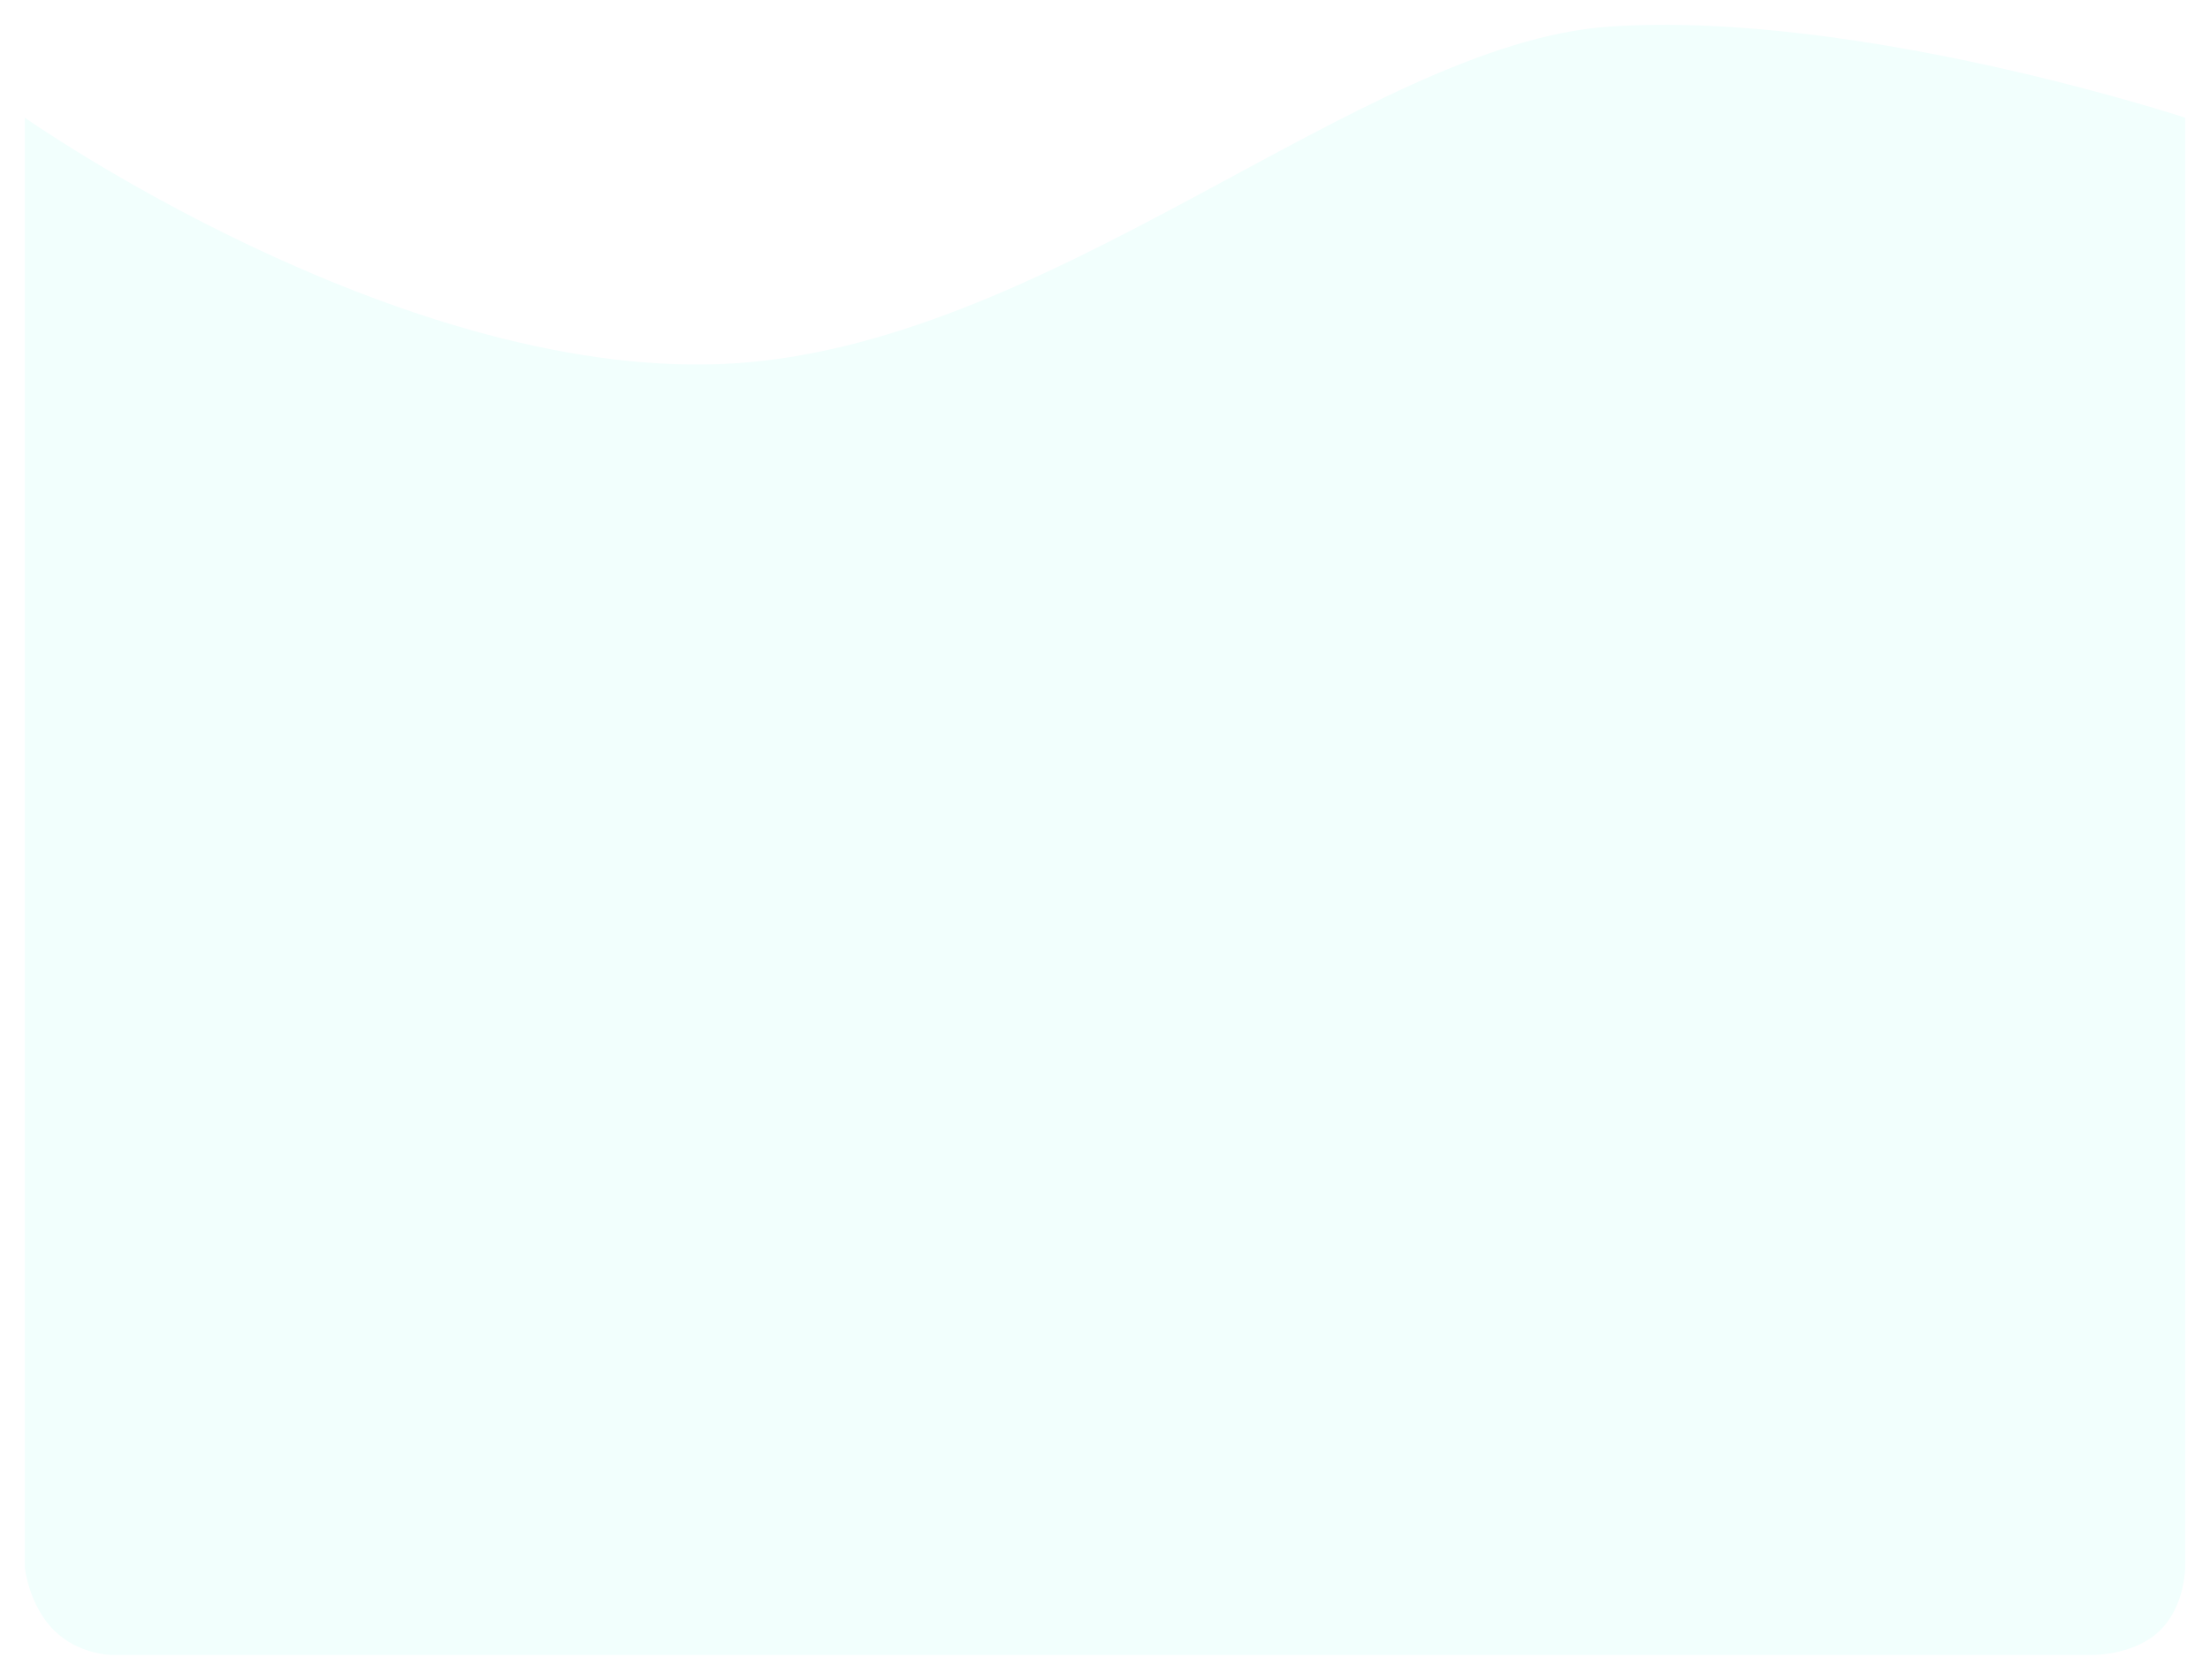 <svg width="267" height="203" viewBox="0 0 267 203" fill="none" xmlns="http://www.w3.org/2000/svg">
<g filter="url(#filter0_d_216_2)">
<path d="M3 191.484V16.226C3 16.226 47.5 47.502 87 46C126.5 44.498 164.5 7.212 194.5 5.209C224.5 3.207 264 16.226 264 16.226V191.484C264 191.484 264 195.991 261 198.996C258 202 253 202 253 202H13.5C13.5 202 9.5 202 6.5 198.996C3.5 195.991 3 191.484 3 191.484Z" fill="#F2FFFD"/>
</g>
<defs>
<filter id="filter0_d_216_2" x="0.7" y="0.7" width="265.6" height="201.6" filterUnits="userSpaceOnUse" color-interpolation-filters="sRGB">
<feFlood flood-opacity="0" result="BackgroundImageFix"/>
<feColorMatrix in="SourceAlpha" type="matrix" values="0 0 0 0 0 0 0 0 0 0 0 0 0 0 0 0 0 0 127 0" result="hardAlpha"/>
<feOffset dy="-2"/>
<feGaussianBlur stdDeviation="1.15"/>
<feComposite in2="hardAlpha" operator="out"/>
<feColorMatrix type="matrix" values="0 0 0 0 0 0 0 0 0 0 0 0 0 0 0 0 0 0 0.25 0"/>
<feBlend mode="normal" in2="BackgroundImageFix" result="effect1_dropShadow_216_2"/>
<feBlend mode="normal" in="SourceGraphic" in2="effect1_dropShadow_216_2" result="shape"/>
</filter>
</defs>
</svg>
